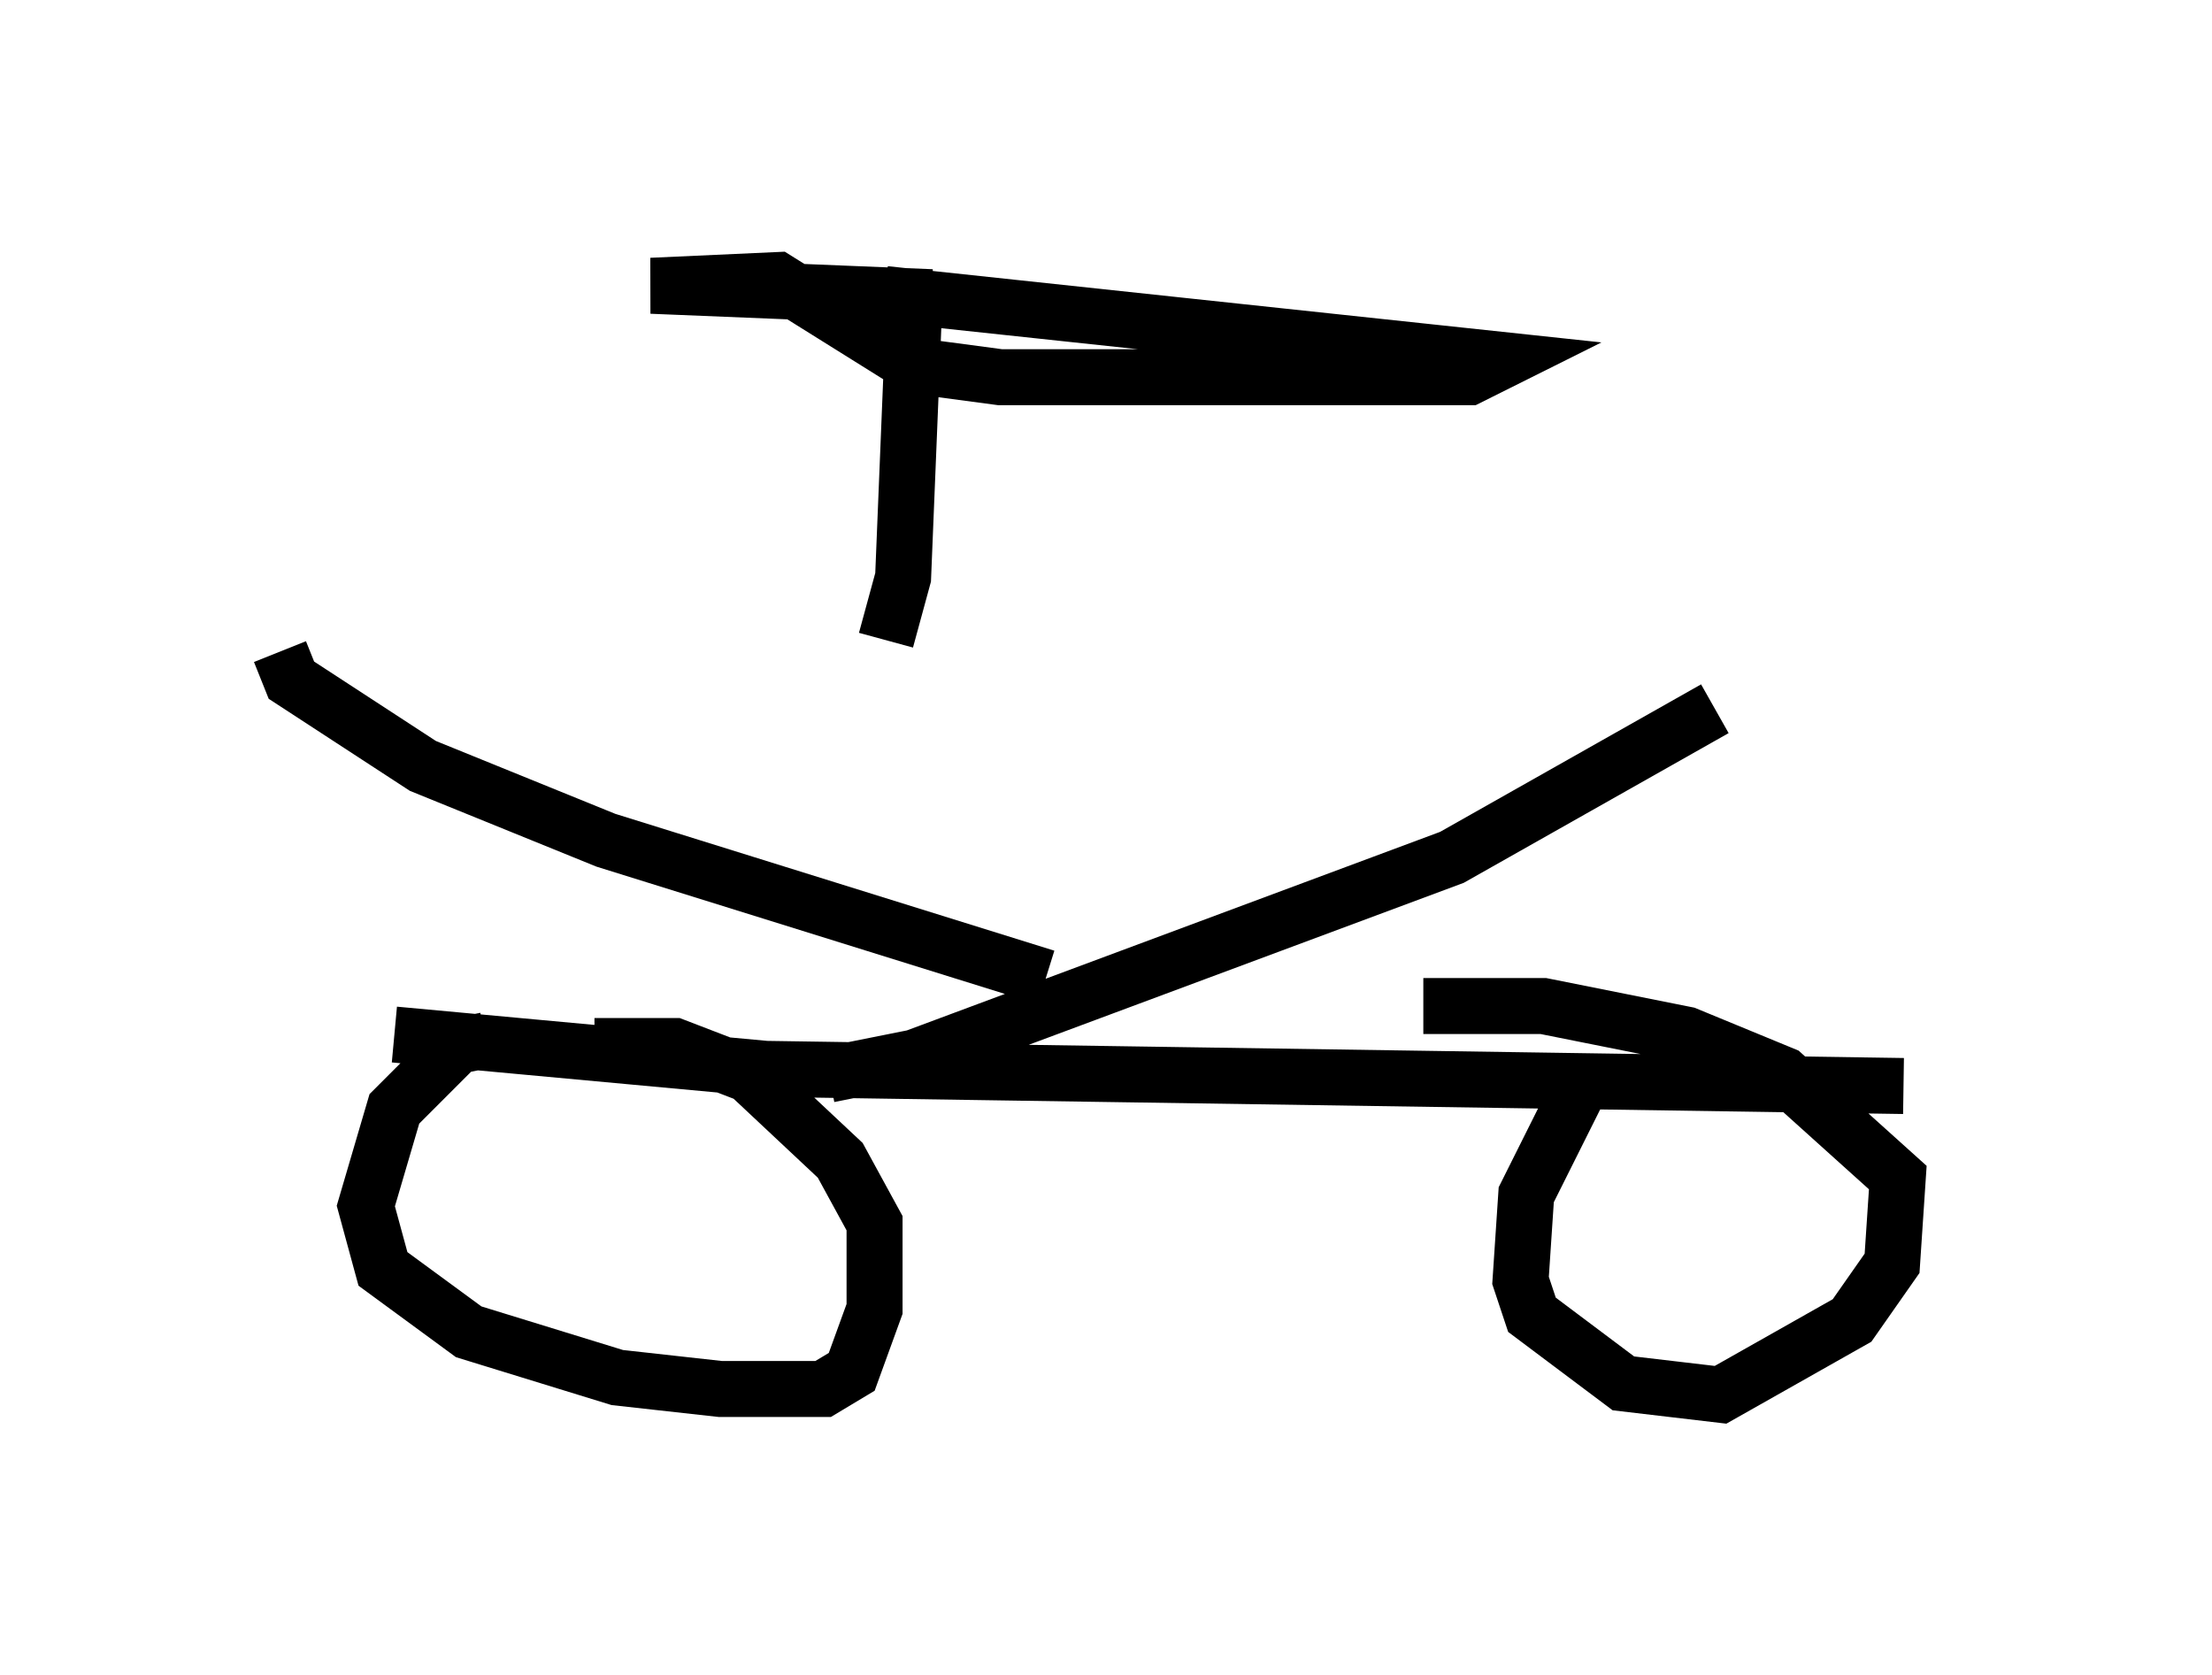 <?xml version="1.0" encoding="utf-8" ?>
<svg baseProfile="full" height="29.906" version="1.1" width="39.502" xmlns="http://www.w3.org/2000/svg" xmlns:ev="http://www.w3.org/2001/xml-events" xmlns:xlink="http://www.w3.org/1999/xlink"><defs /><rect fill="white" height="29.906" width="39.502" x="0" y="0" /><path d="M6.327, 12.248 m28.175, -0.204 m-29.502, -0.408 l0.204, 0.51 2.348, 1.531 l3.267, 1.327 7.861, 2.45 m11.944, -4.798 l-4.696, 2.654 -9.596, 3.573 l-1.531, 0.306 m-7.758, -0.715 l6.635, 0.613 20.315, 0.306 m-25.317, -0.817 l-0.51, 0.102 -1.123, 1.123 l-0.51, 1.735 0.306, 1.123 l1.531, 1.123 2.654, 0.817 l1.838, 0.204 1.838, 0.0 l0.51, -0.306 0.408, -1.123 l0.0, -1.531 -0.613, -1.123 l-1.633, -1.531 -1.327, -0.51 l-1.429, 0.0 m17.661, 0.613 l-1.021, 2.042 -0.102, 1.531 l0.204, 0.613 1.633, 1.225 l1.735, 0.204 2.348, -1.327 l0.715, -1.021 0.102, -1.531 l-2.042, -1.838 -1.735, -0.715 l-2.552, -0.51 -2.144, 0.0 m-9.596, -6.533 l0.306, -1.123 0.204, -5.002 l10.515, 1.123 -0.613, 0.306 l-8.371, 0.0 -1.531, -0.204 l-2.45, -1.531 -2.246, 0.102 l5.002, 0.204 " fill="none" stroke="black" stroke-width="1" /></svg>